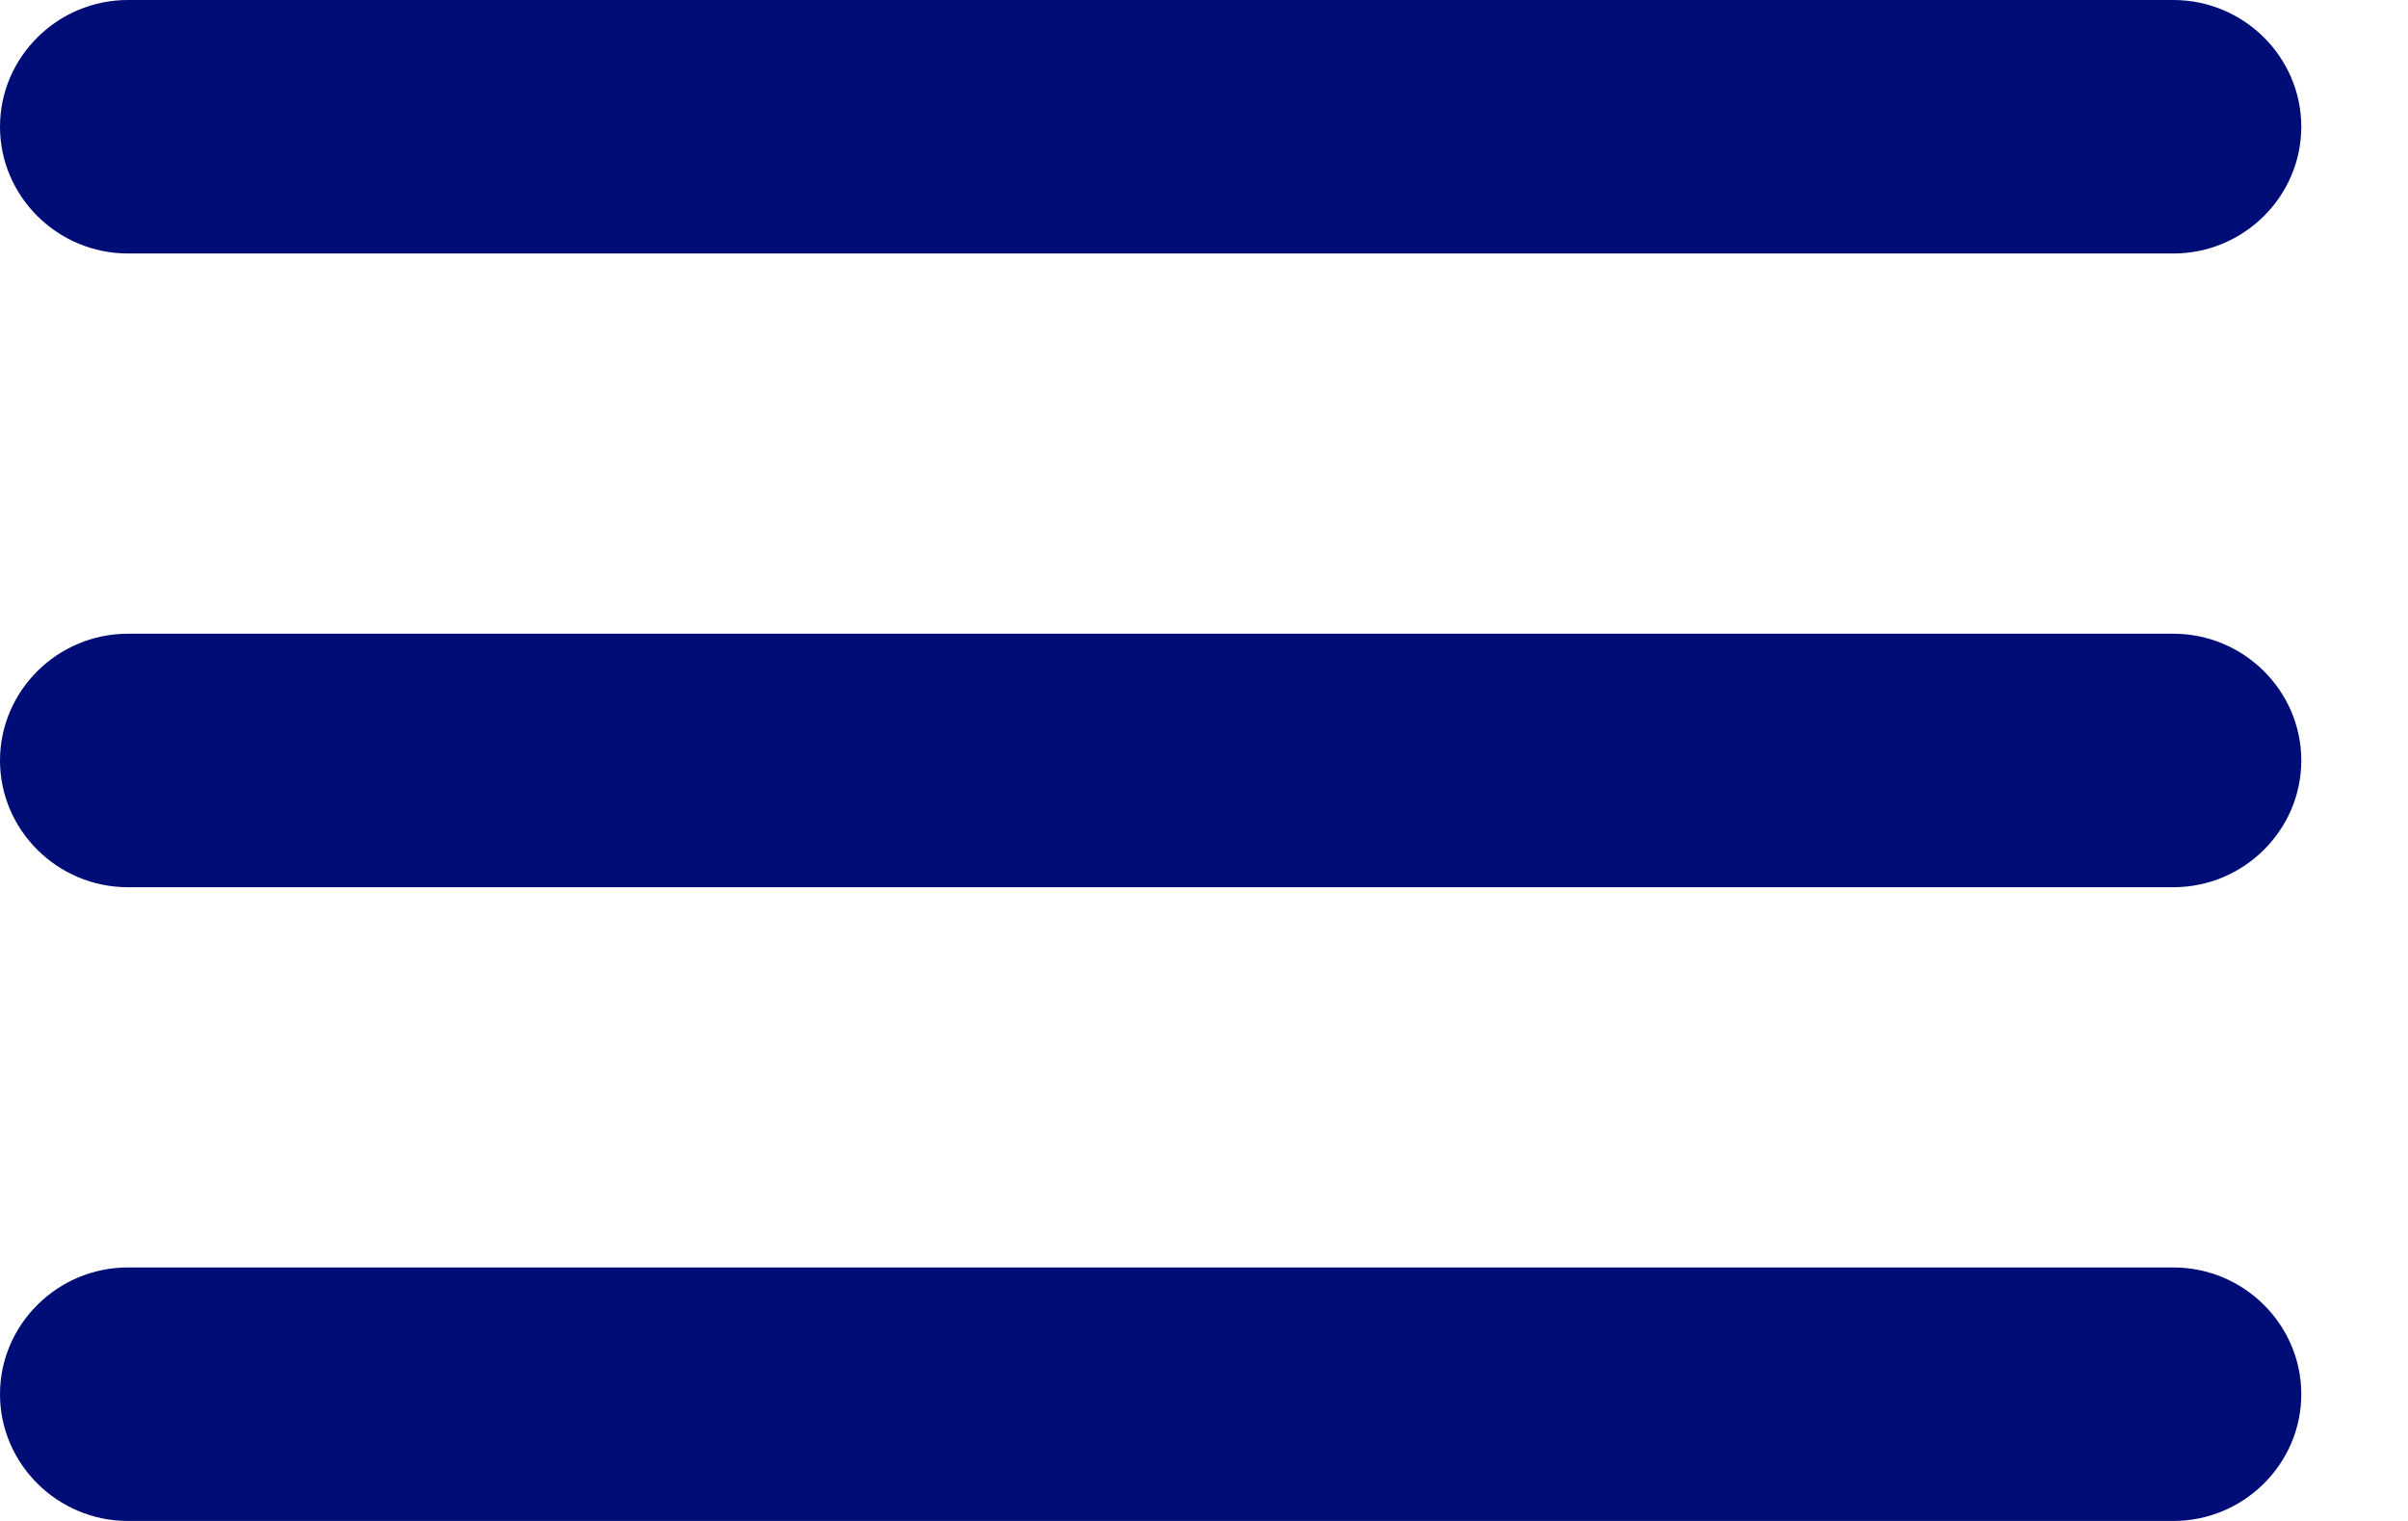 <svg width="19" height="12" viewBox="0 0 19 12" fill="none" xmlns="http://www.w3.org/2000/svg">
<path d="M1.009 12H17.149C17.704 12 18.158 11.55 18.158 11C18.158 10.45 17.704 10 17.149 10H1.009C0.454 10 0 10.45 0 11C0 11.55 0.454 12 1.009 12ZM1.009 7H17.149C17.704 7 18.158 6.55 18.158 6C18.158 5.45 17.704 5 17.149 5H1.009C0.454 5 0 5.45 0 6C0 6.55 0.454 7 1.009 7ZM0 1C0 1.55 0.454 2 1.009 2H17.149C17.704 2 18.158 1.55 18.158 1C18.158 0.45 17.704 0 17.149 0H1.009C0.454 0 0 0.45 0 1Z" fill="#000D76"/>
</svg>
